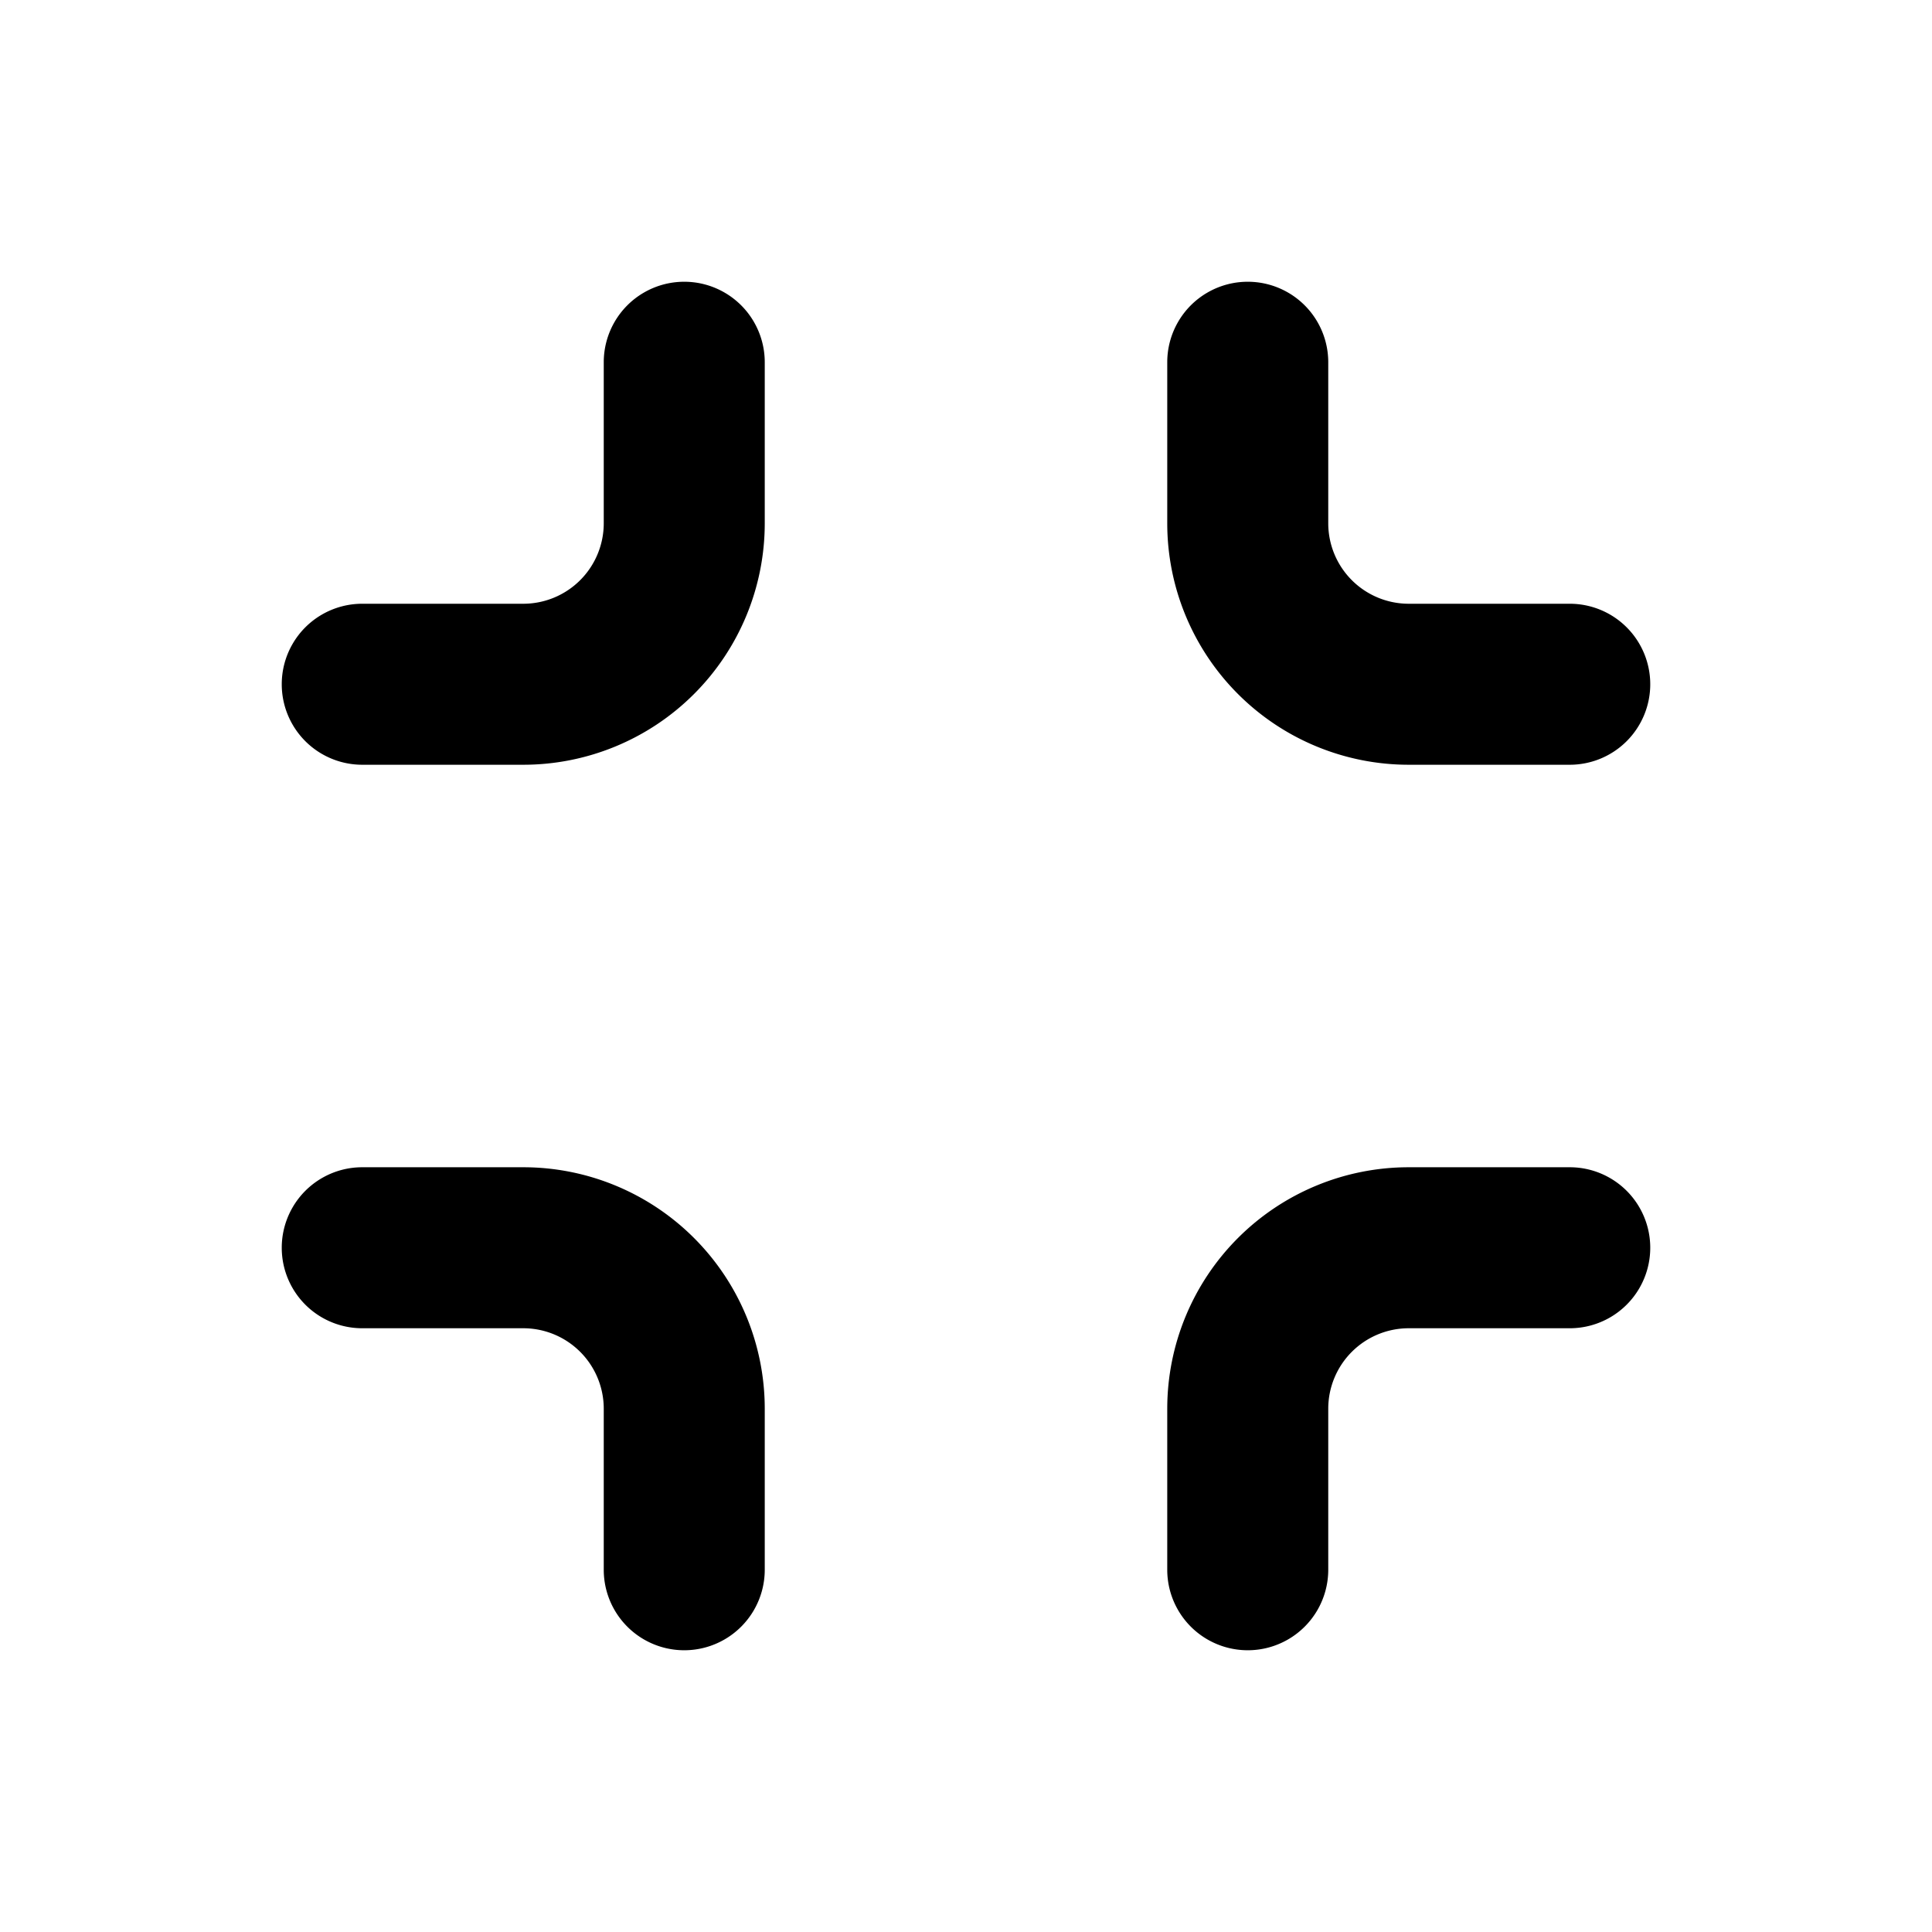 <svg xmlns="http://www.w3.org/2000/svg" xmlns:xlink="http://www.w3.org/1999/xlink" width="24" height="24" viewBox="0 0 24 24"><path fill="currentColor" fill-rule="evenodd" d="M9.5 4.5a1 1 0 1 0-2 0v2a1 1 0 0 1-1 1h-2a1 1 0 0 0 0 2h2a3 3 0 0 0 3-3zm5 15a1 1 0 1 0 2 0v-2a1 1 0 0 1 1-1h2a1 1 0 1 0 0-2h-2a3 3 0 0 0-3 3zm6-11a1 1 0 0 1-1 1h-2a3 3 0 0 1-3-3v-2a1 1 0 1 1 2 0v2a1 1 0 0 0 1 1h2a1 1 0 0 1 1 1m-16 6a1 1 0 1 0 0 2h2a1 1 0 0 1 1 1v2a1 1 0 1 0 2 0v-2a3 3 0 0 0-3-3z" clip-rule="evenodd"/></svg>